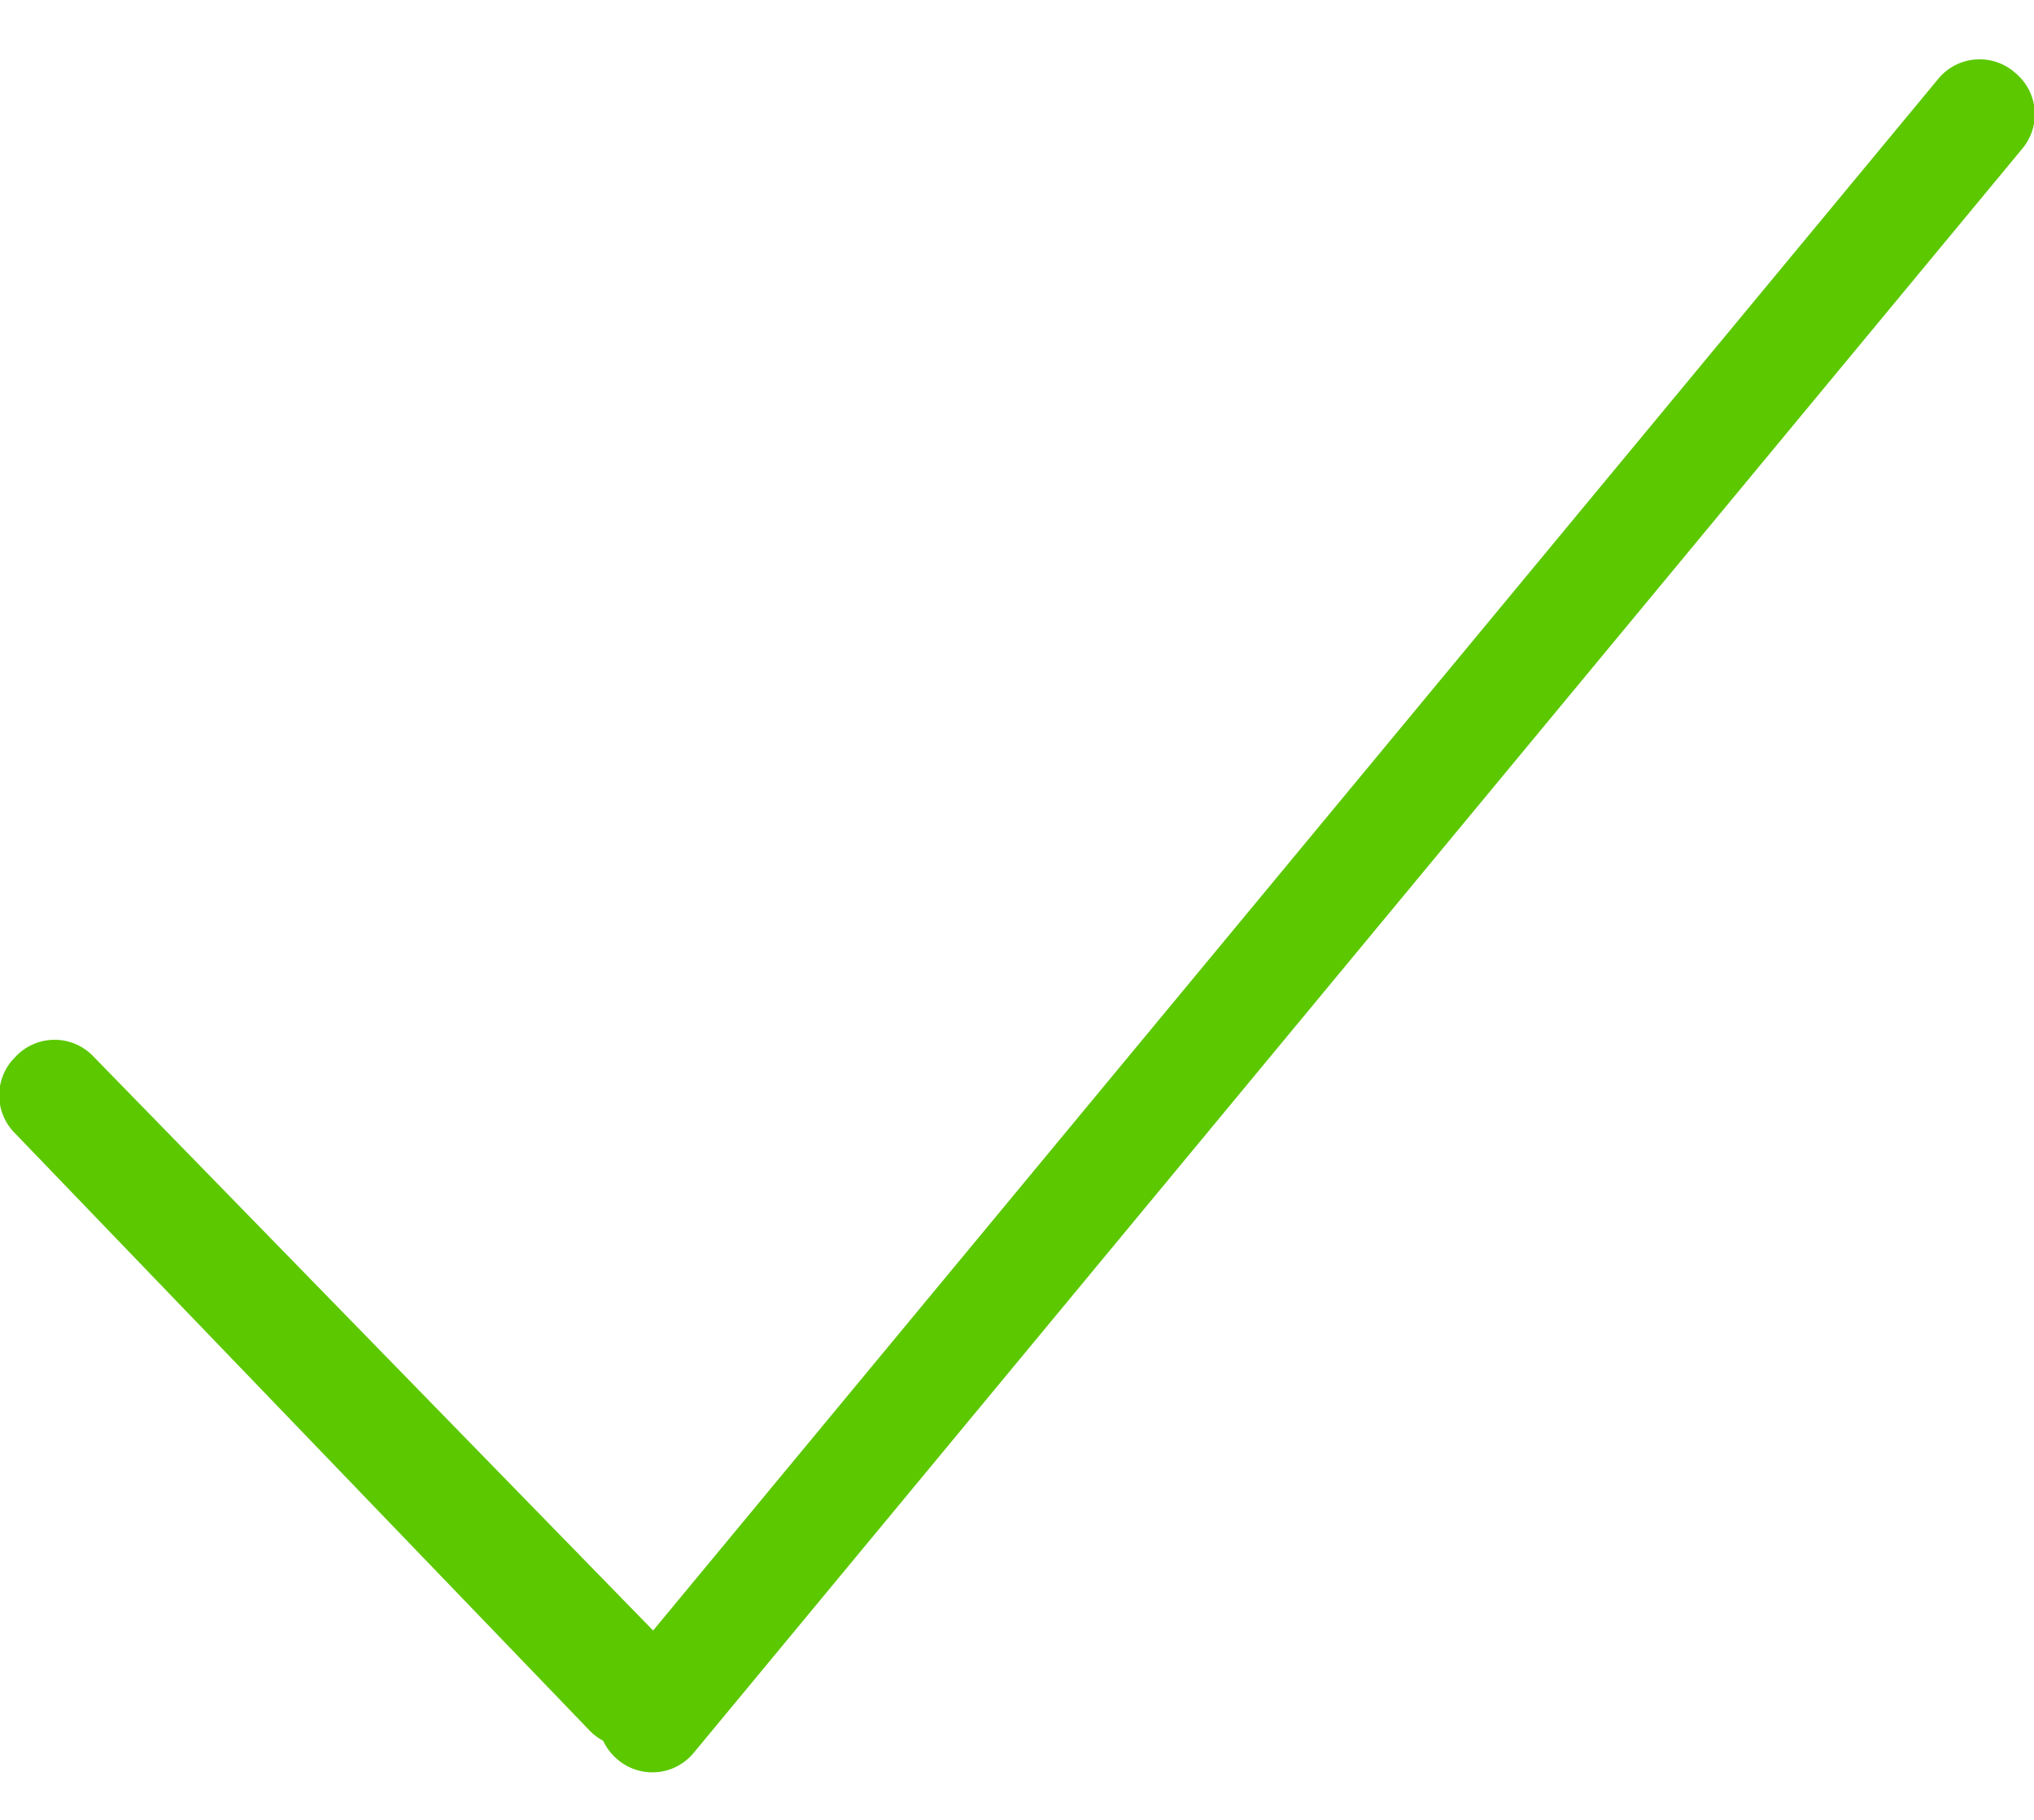 <svg viewBox="0 0 19 17" xmlns="http://www.w3.org/2000/svg"><path d="M18.81.669l.006.004.015.013a.5.5 0 01.062.7L6.479 16.375a.5.5 0 01-.709.062.52.52 0 01-.136-.176.523.523 0 01-.126-.095L.132 10.578a.5.5 0 01.005-.698l.017-.018a.5.5 0 01.707-.005l.007.007 5.233 5.367L18.107.735a.5.5 0 01.704-.066z" fill="#5CC800" fill-rule="evenodd"/></svg>
